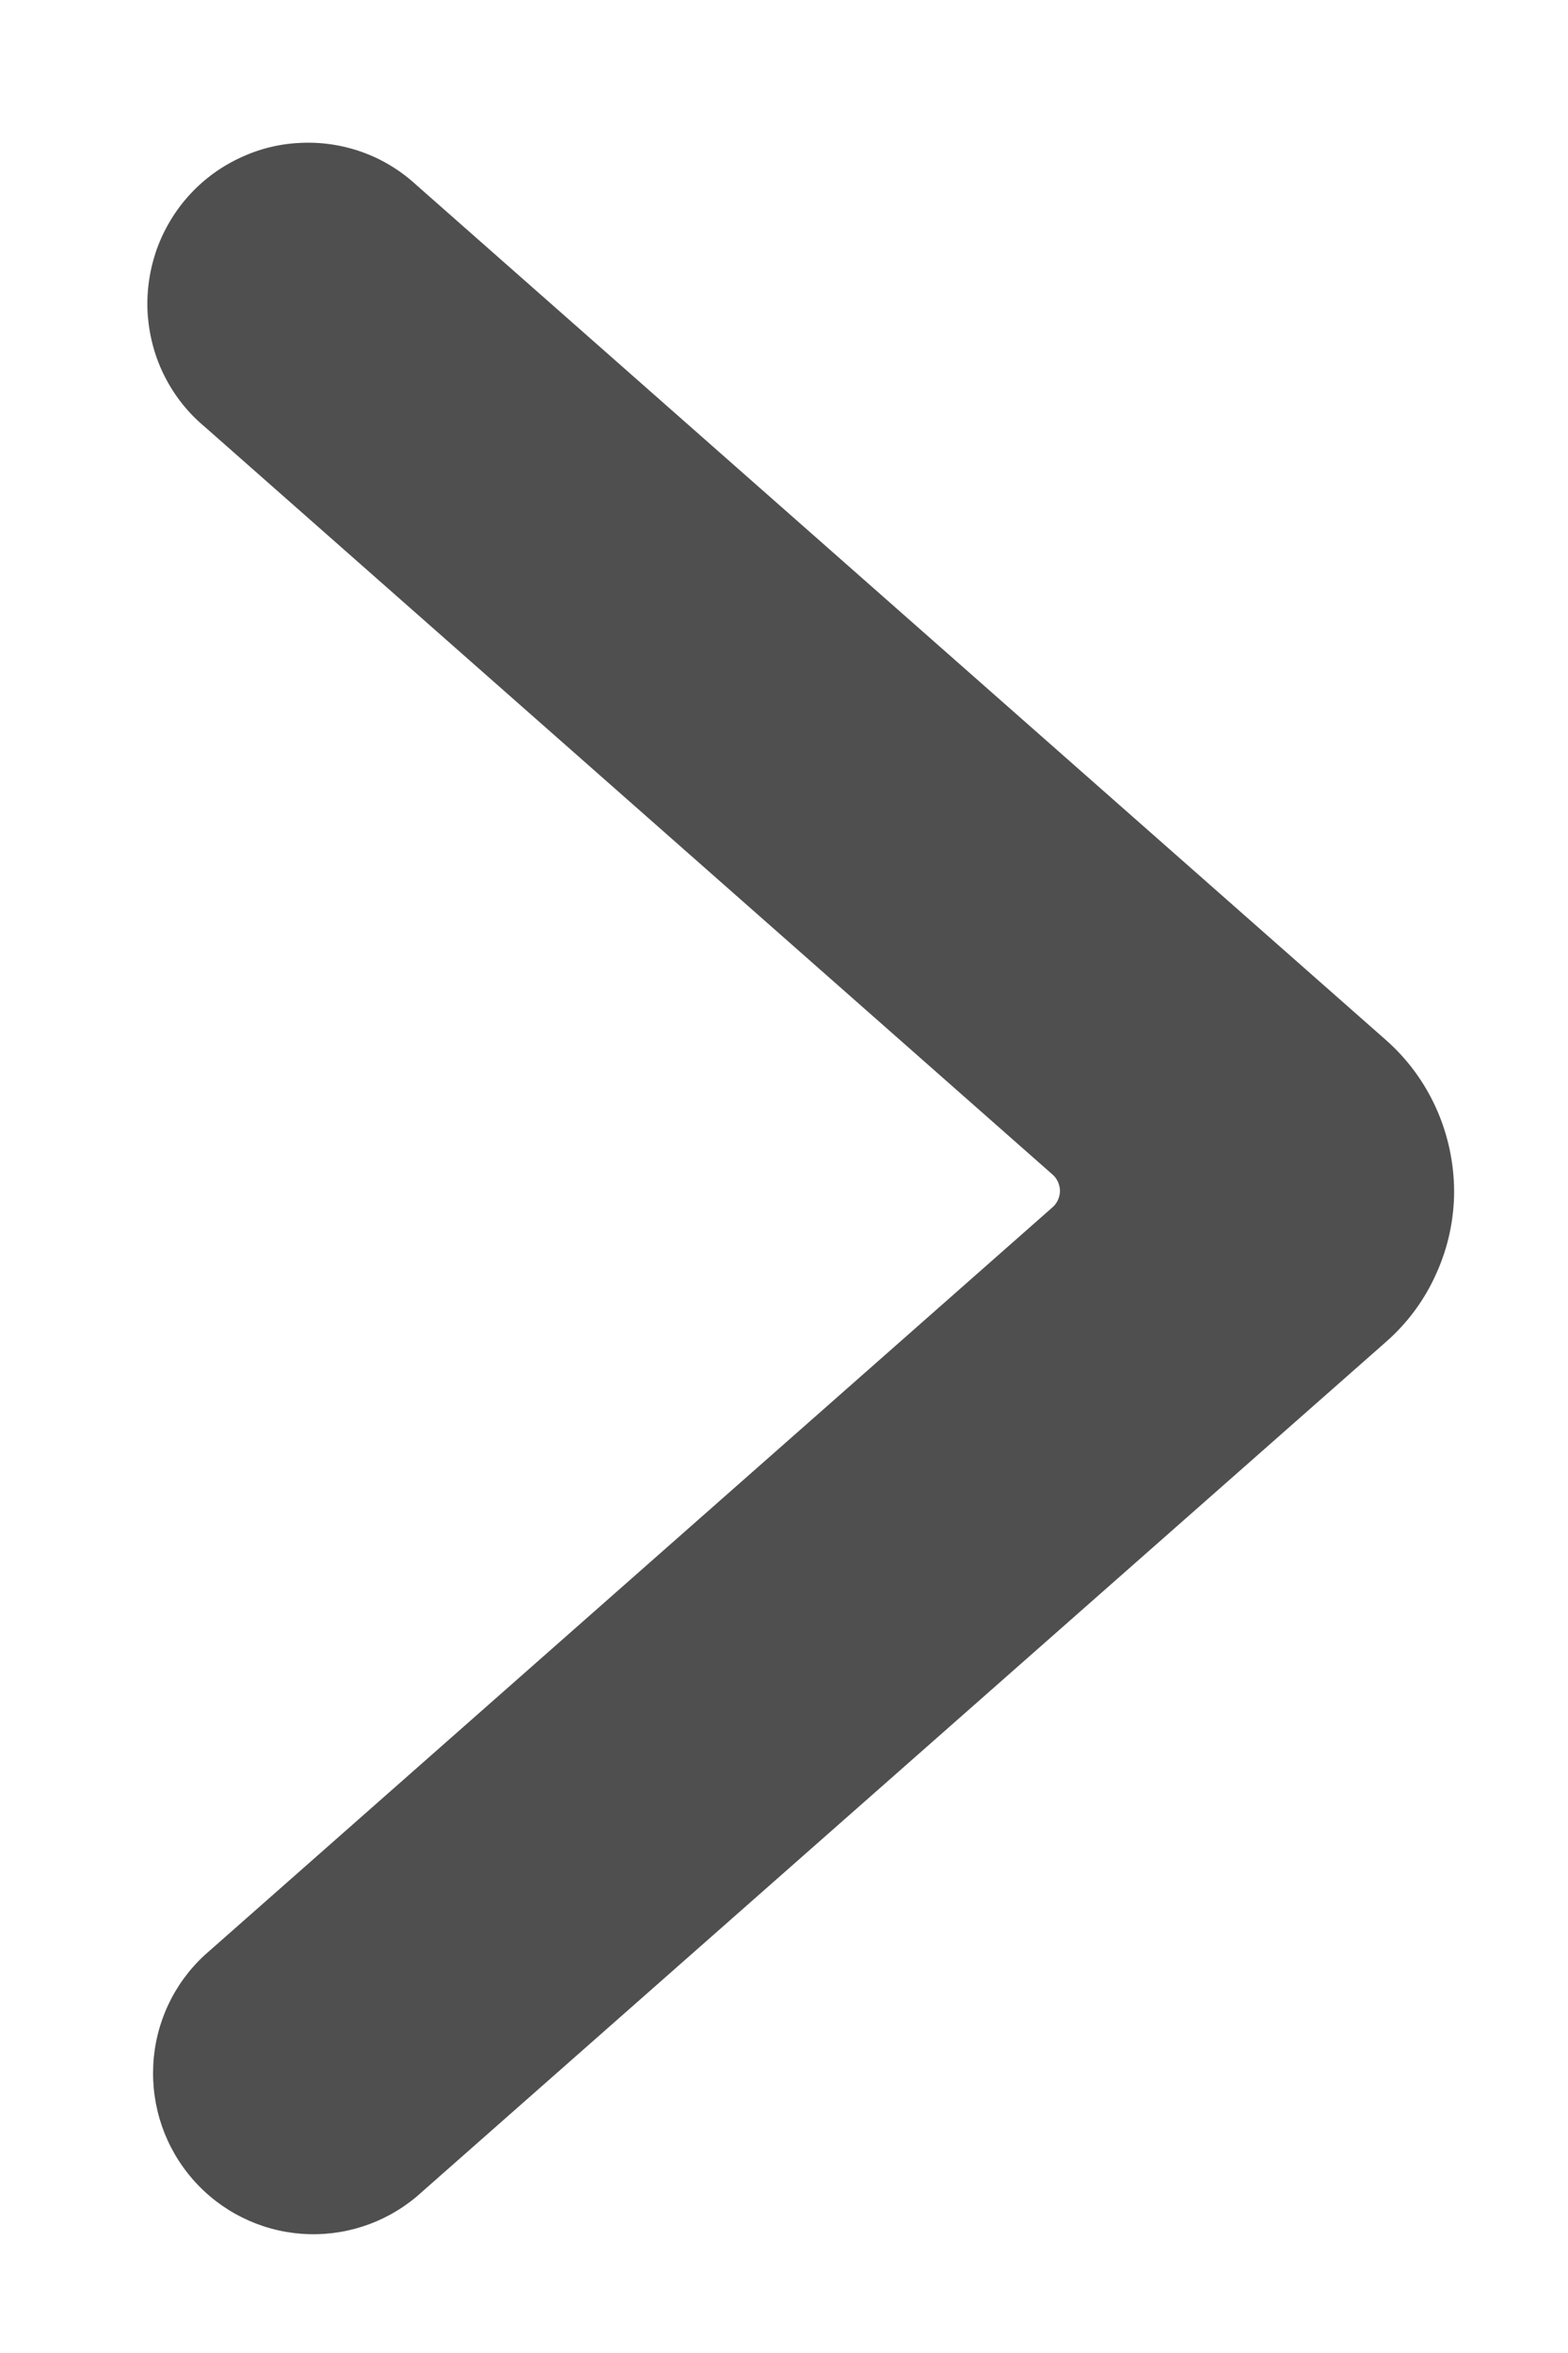 <svg width="8" height="12" viewBox="0 0 8 12" fill="none" xmlns="http://www.w3.org/2000/svg">
<path d="M7.419 6.074C7.419 6.219 7.388 6.363 7.328 6.495C7.269 6.628 7.182 6.746 7.073 6.842L2.126 11.202C1.962 11.34 1.751 11.408 1.538 11.392C1.325 11.376 1.126 11.277 0.985 11.116C0.843 10.954 0.771 10.745 0.782 10.53C0.793 10.316 0.887 10.115 1.045 9.97L5.37 6.157C5.382 6.147 5.391 6.134 5.398 6.119C5.404 6.105 5.408 6.089 5.408 6.074C5.408 6.058 5.404 6.042 5.398 6.028C5.391 6.013 5.382 6 5.37 5.99L1.045 2.177C0.961 2.107 0.892 2.021 0.842 1.923C0.792 1.826 0.763 1.72 0.754 1.61C0.746 1.501 0.76 1.392 0.794 1.288C0.829 1.184 0.884 1.088 0.956 1.006C1.028 0.924 1.116 0.857 1.214 0.81C1.312 0.762 1.419 0.734 1.528 0.729C1.637 0.723 1.746 0.739 1.849 0.776C1.952 0.813 2.046 0.871 2.126 0.945L7.071 5.304C7.18 5.4 7.267 5.518 7.327 5.651C7.387 5.784 7.418 5.928 7.419 6.074Z" fill="#4F4F4F"/>
</svg>
